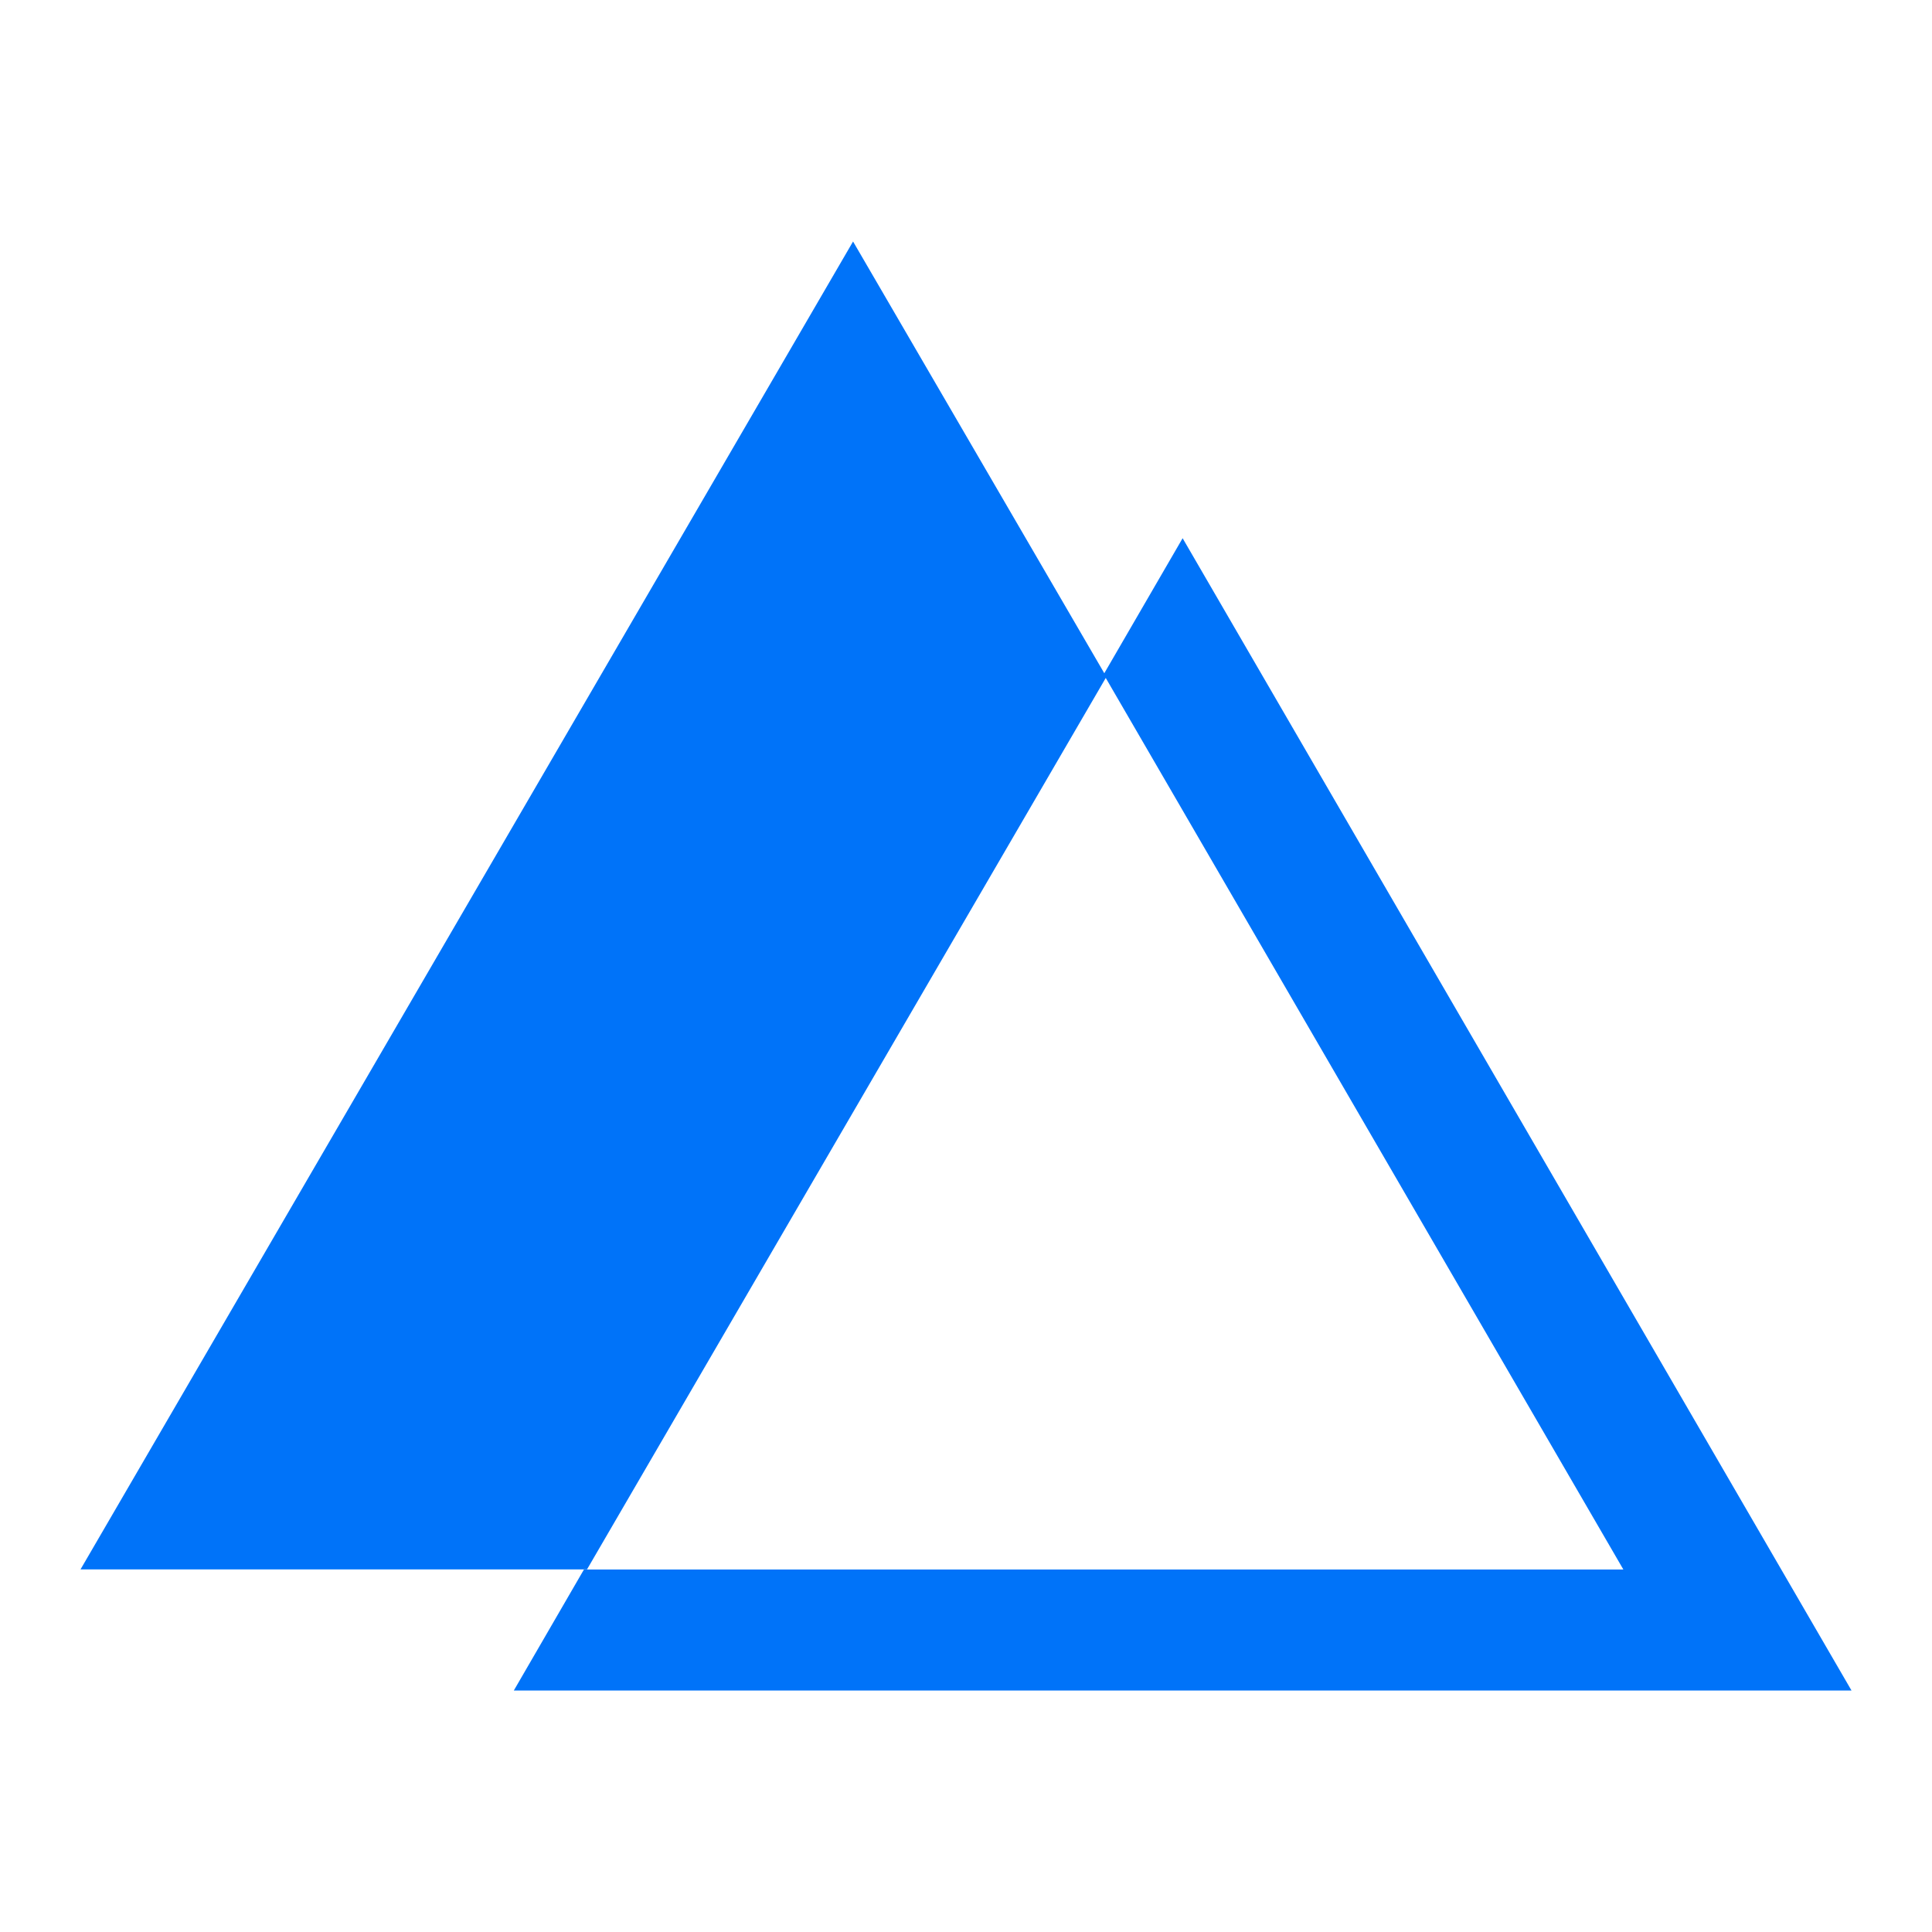 <svg width="24" height="24" viewBox="0 0 24 24" fill="none" xmlns="http://www.w3.org/2000/svg">
<path d="M13.744 8.408L7.292 19.496H1L10.597 3L13.744 8.408Z" fill="#0073F9"/>
<path d="M23 21H6.383L7.254 19.497H20.166L13.71 8.377L14.691 6.686L23 21Z" fill="#0073F9"/>
</svg>
